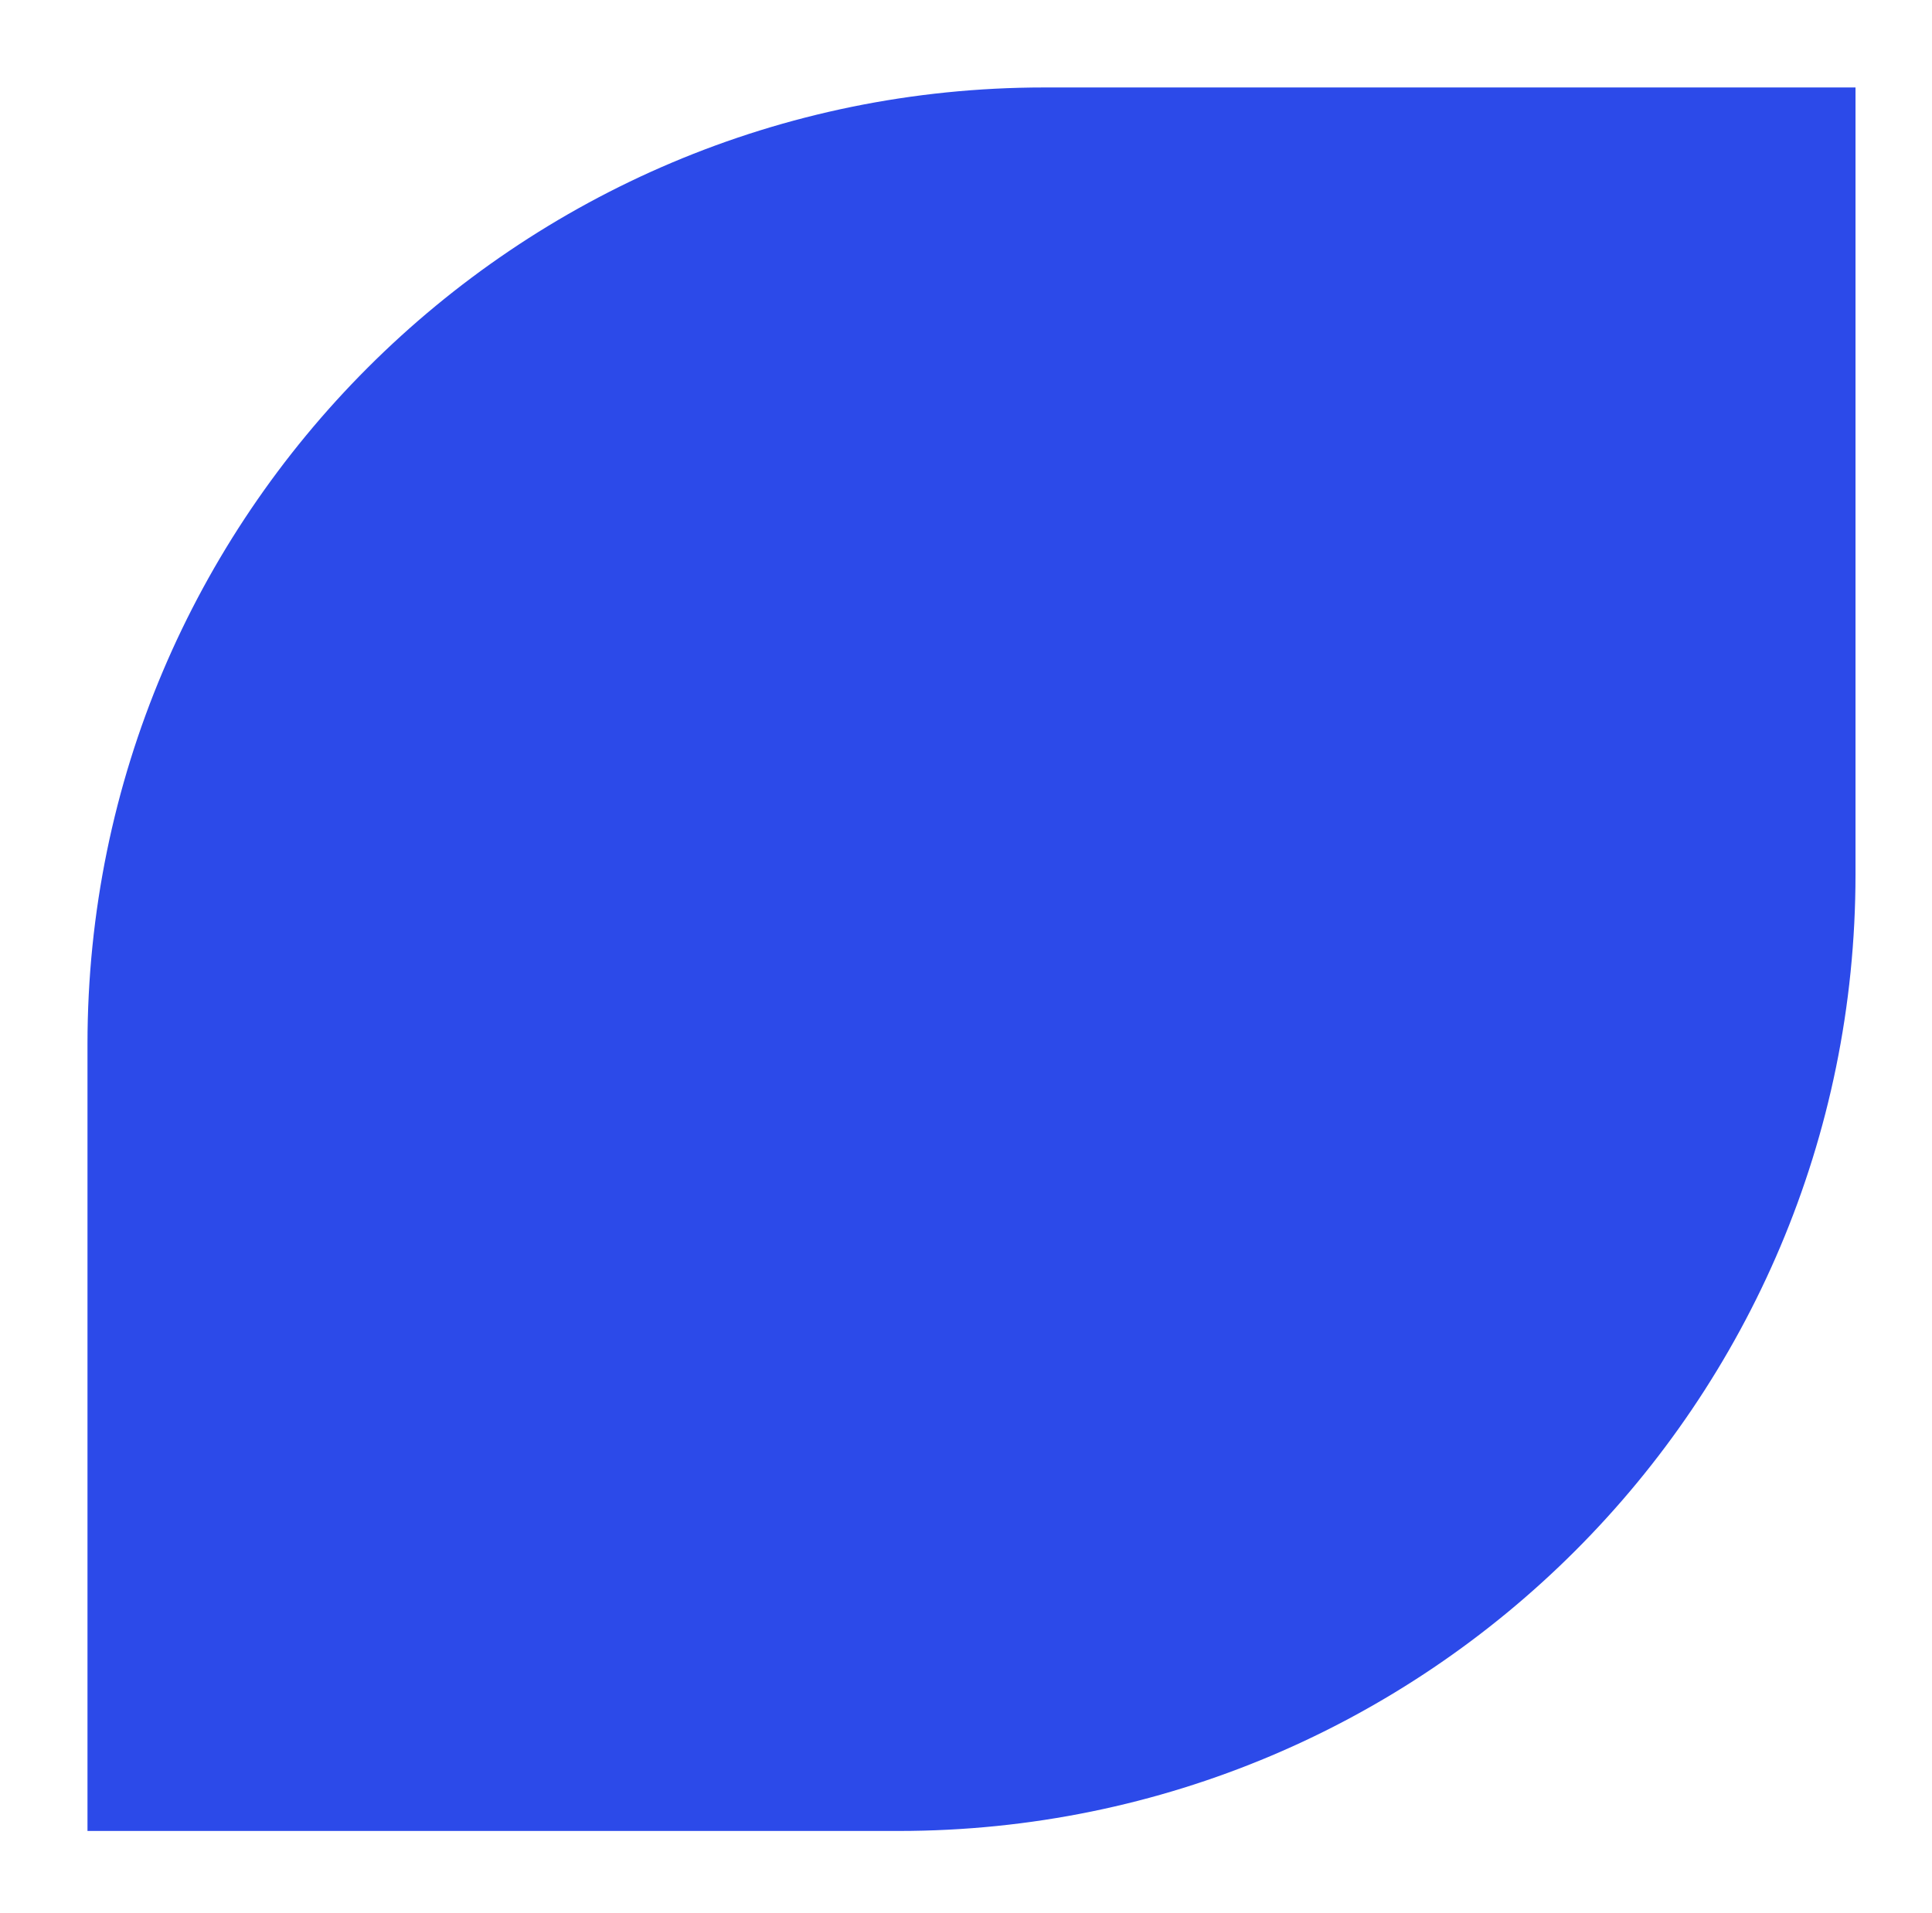 <svg width="106" height="105" viewBox="0 0 106 105" fill="none" xmlns="http://www.w3.org/2000/svg">
<g filter="url(#filter0_d_204_341)">
<path d="M4.8 53.297C4.8 24.304 28.304 0.8 57.297 0.8H101.803V43.984C101.803 72.977 78.299 96.48 49.307 96.48H4.8V53.297Z" fill="#2C4AE9"/>
</g>
<defs>
<filter id="filter0_d_204_341" x="0.8" y="0.8" width="105.003" height="103.68" filterUnits="userSpaceOnUse" color-interpolation-filters="sRGB">
<feFlood flood-opacity="0" result="BackgroundImageFix"/>
<feColorMatrix in="SourceAlpha" type="matrix" values="0 0 0 0 0 0 0 0 0 0 0 0 0 0 0 0 0 0 127 0" result="hardAlpha"/>
<feOffset dy="4"/>
<feGaussianBlur stdDeviation="2"/>
<feComposite in2="hardAlpha" operator="out"/>
<feColorMatrix type="matrix" values="0 0 0 0 0 0 0 0 0 0 0 0 0 0 0 0 0 0 0.25 0"/>
<feBlend mode="normal" in2="BackgroundImageFix" result="effect1_dropShadow_204_341"/>
<feBlend mode="normal" in="SourceGraphic" in2="effect1_dropShadow_204_341" result="shape"/>
</filter>
</defs>
</svg>
